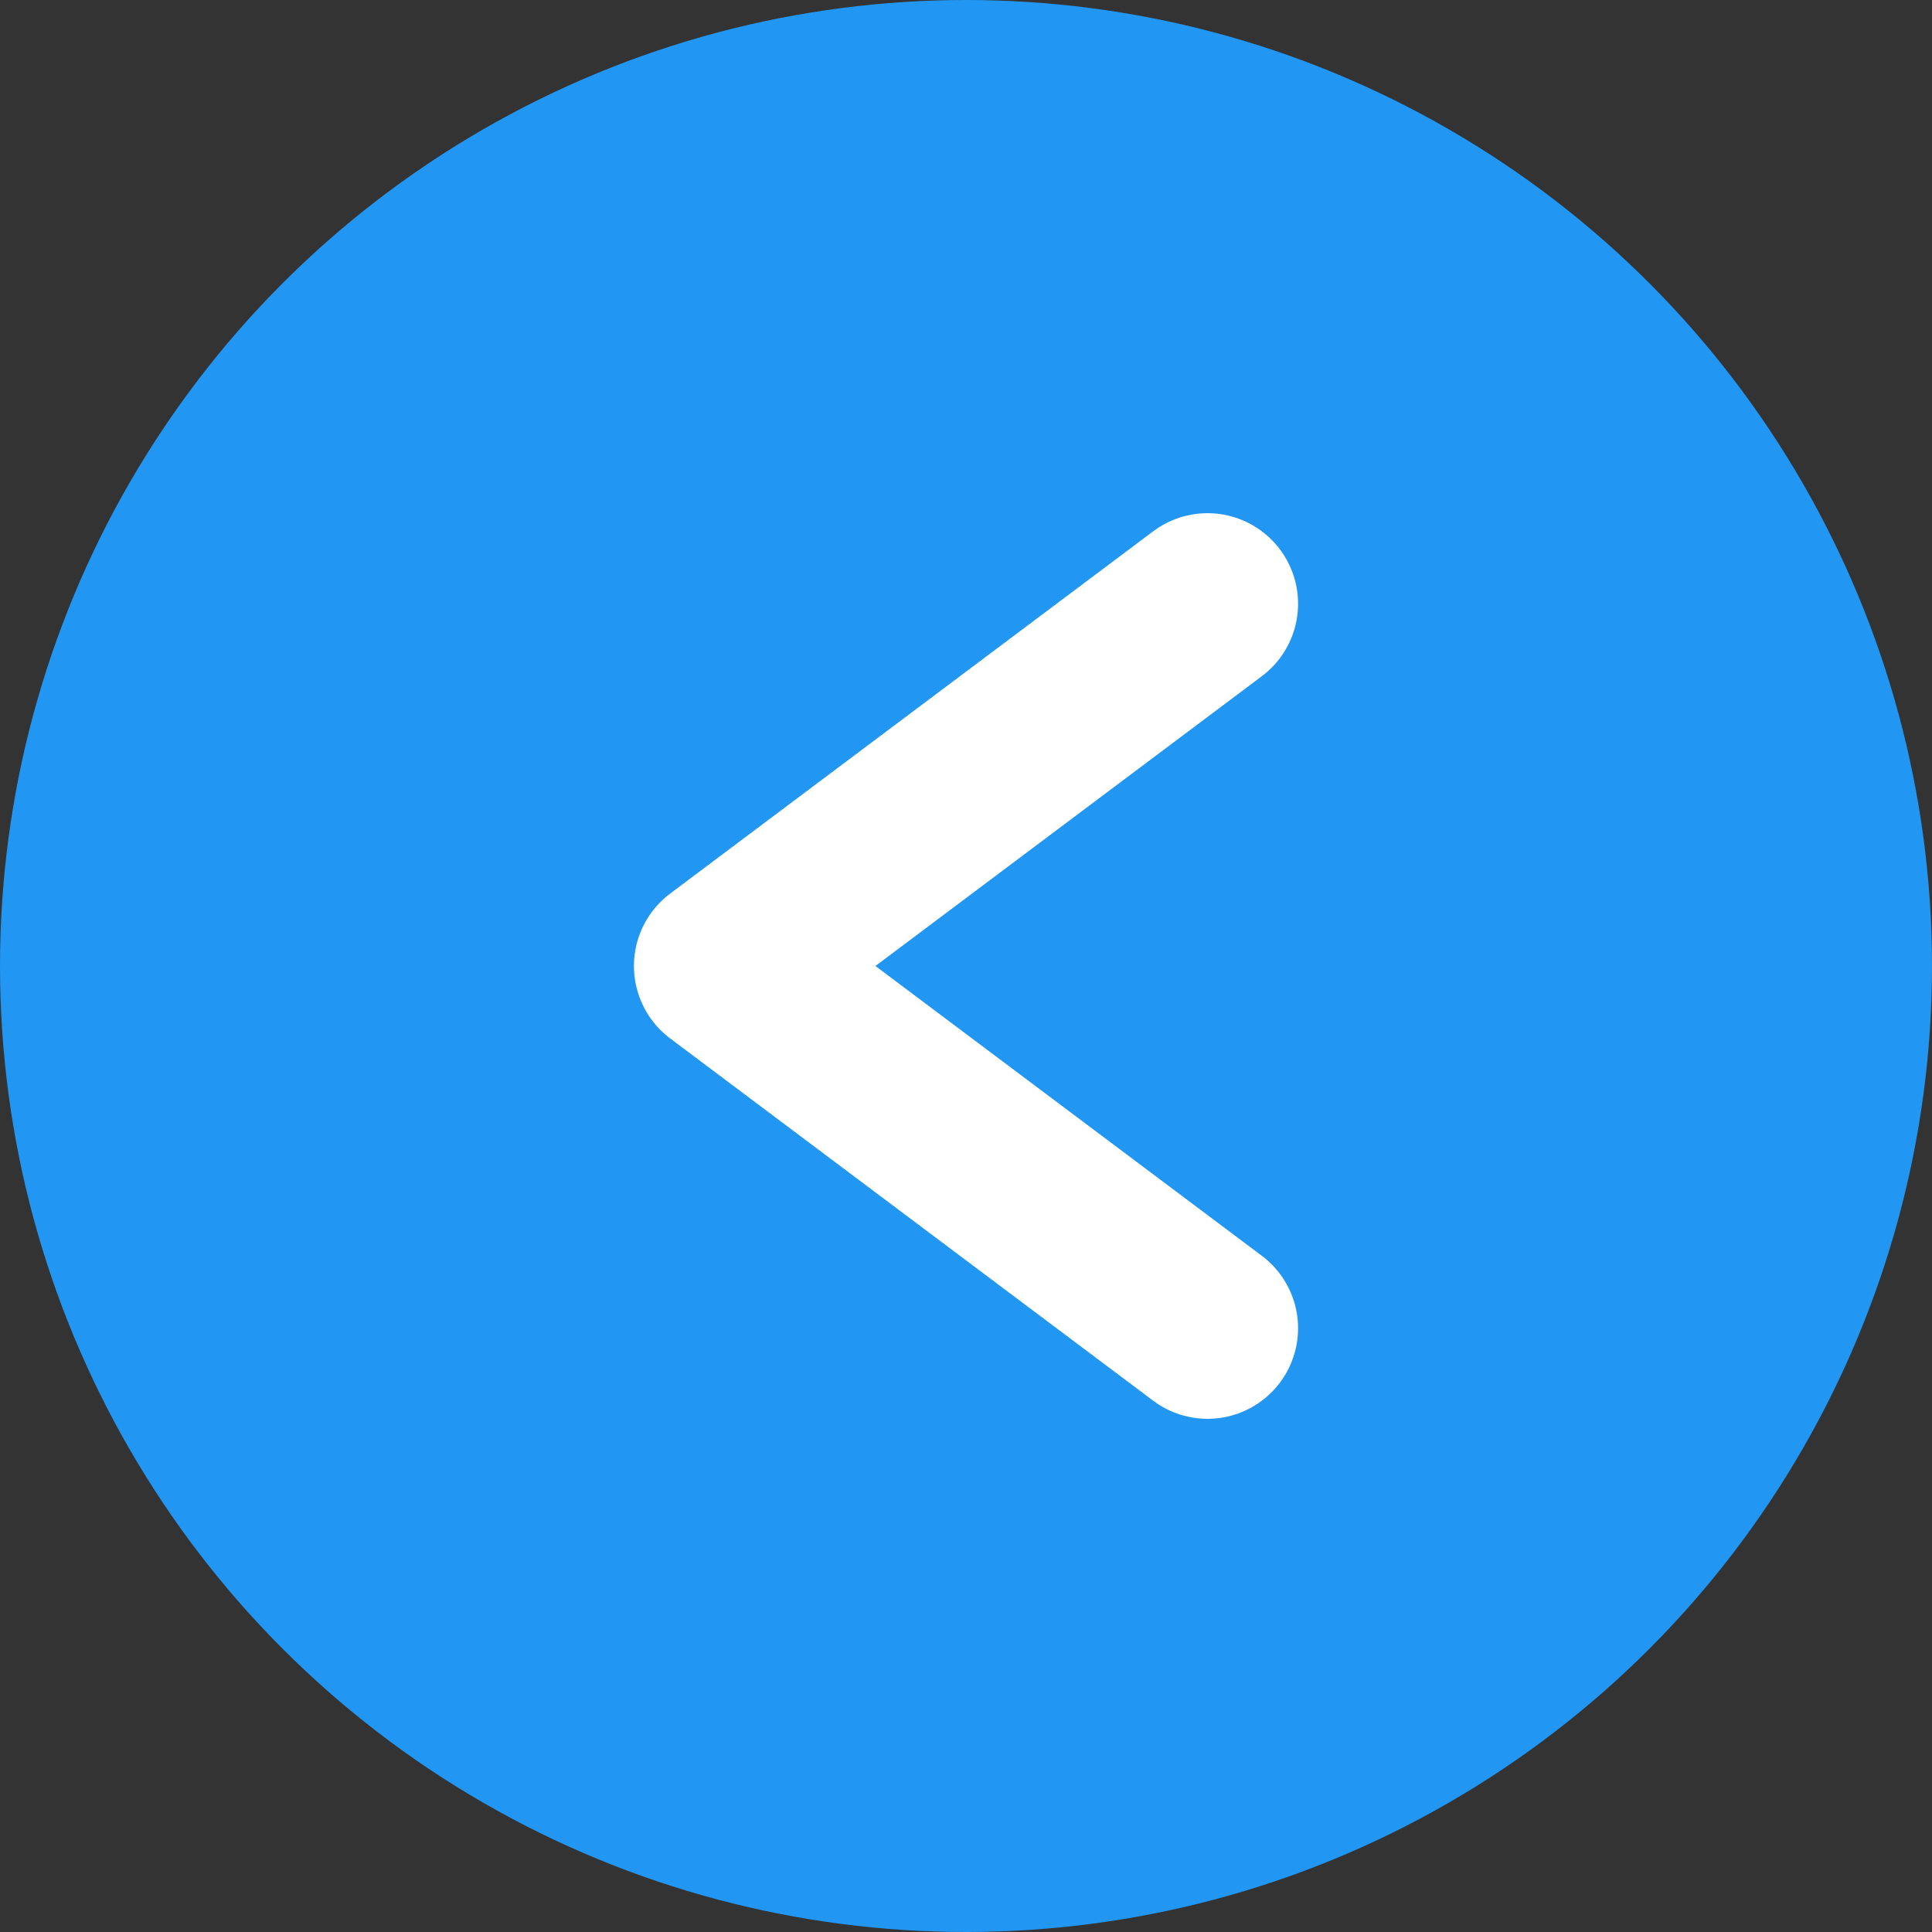 <svg width="32" height="32" viewBox="0 0 32 32" fill="none" xmlns="http://www.w3.org/2000/svg">
  <rect x="0" y="0" width="32" height="32" fill="#333333" stroke="none"/>
  <circle cx="16" cy="16" r="16" fill="#2196f3"/>
  <polyline points="20,10 12,16 20,22" fill="none" stroke="#fff" stroke-width="3" stroke-linecap="round" stroke-linejoin="round"/>
</svg> 